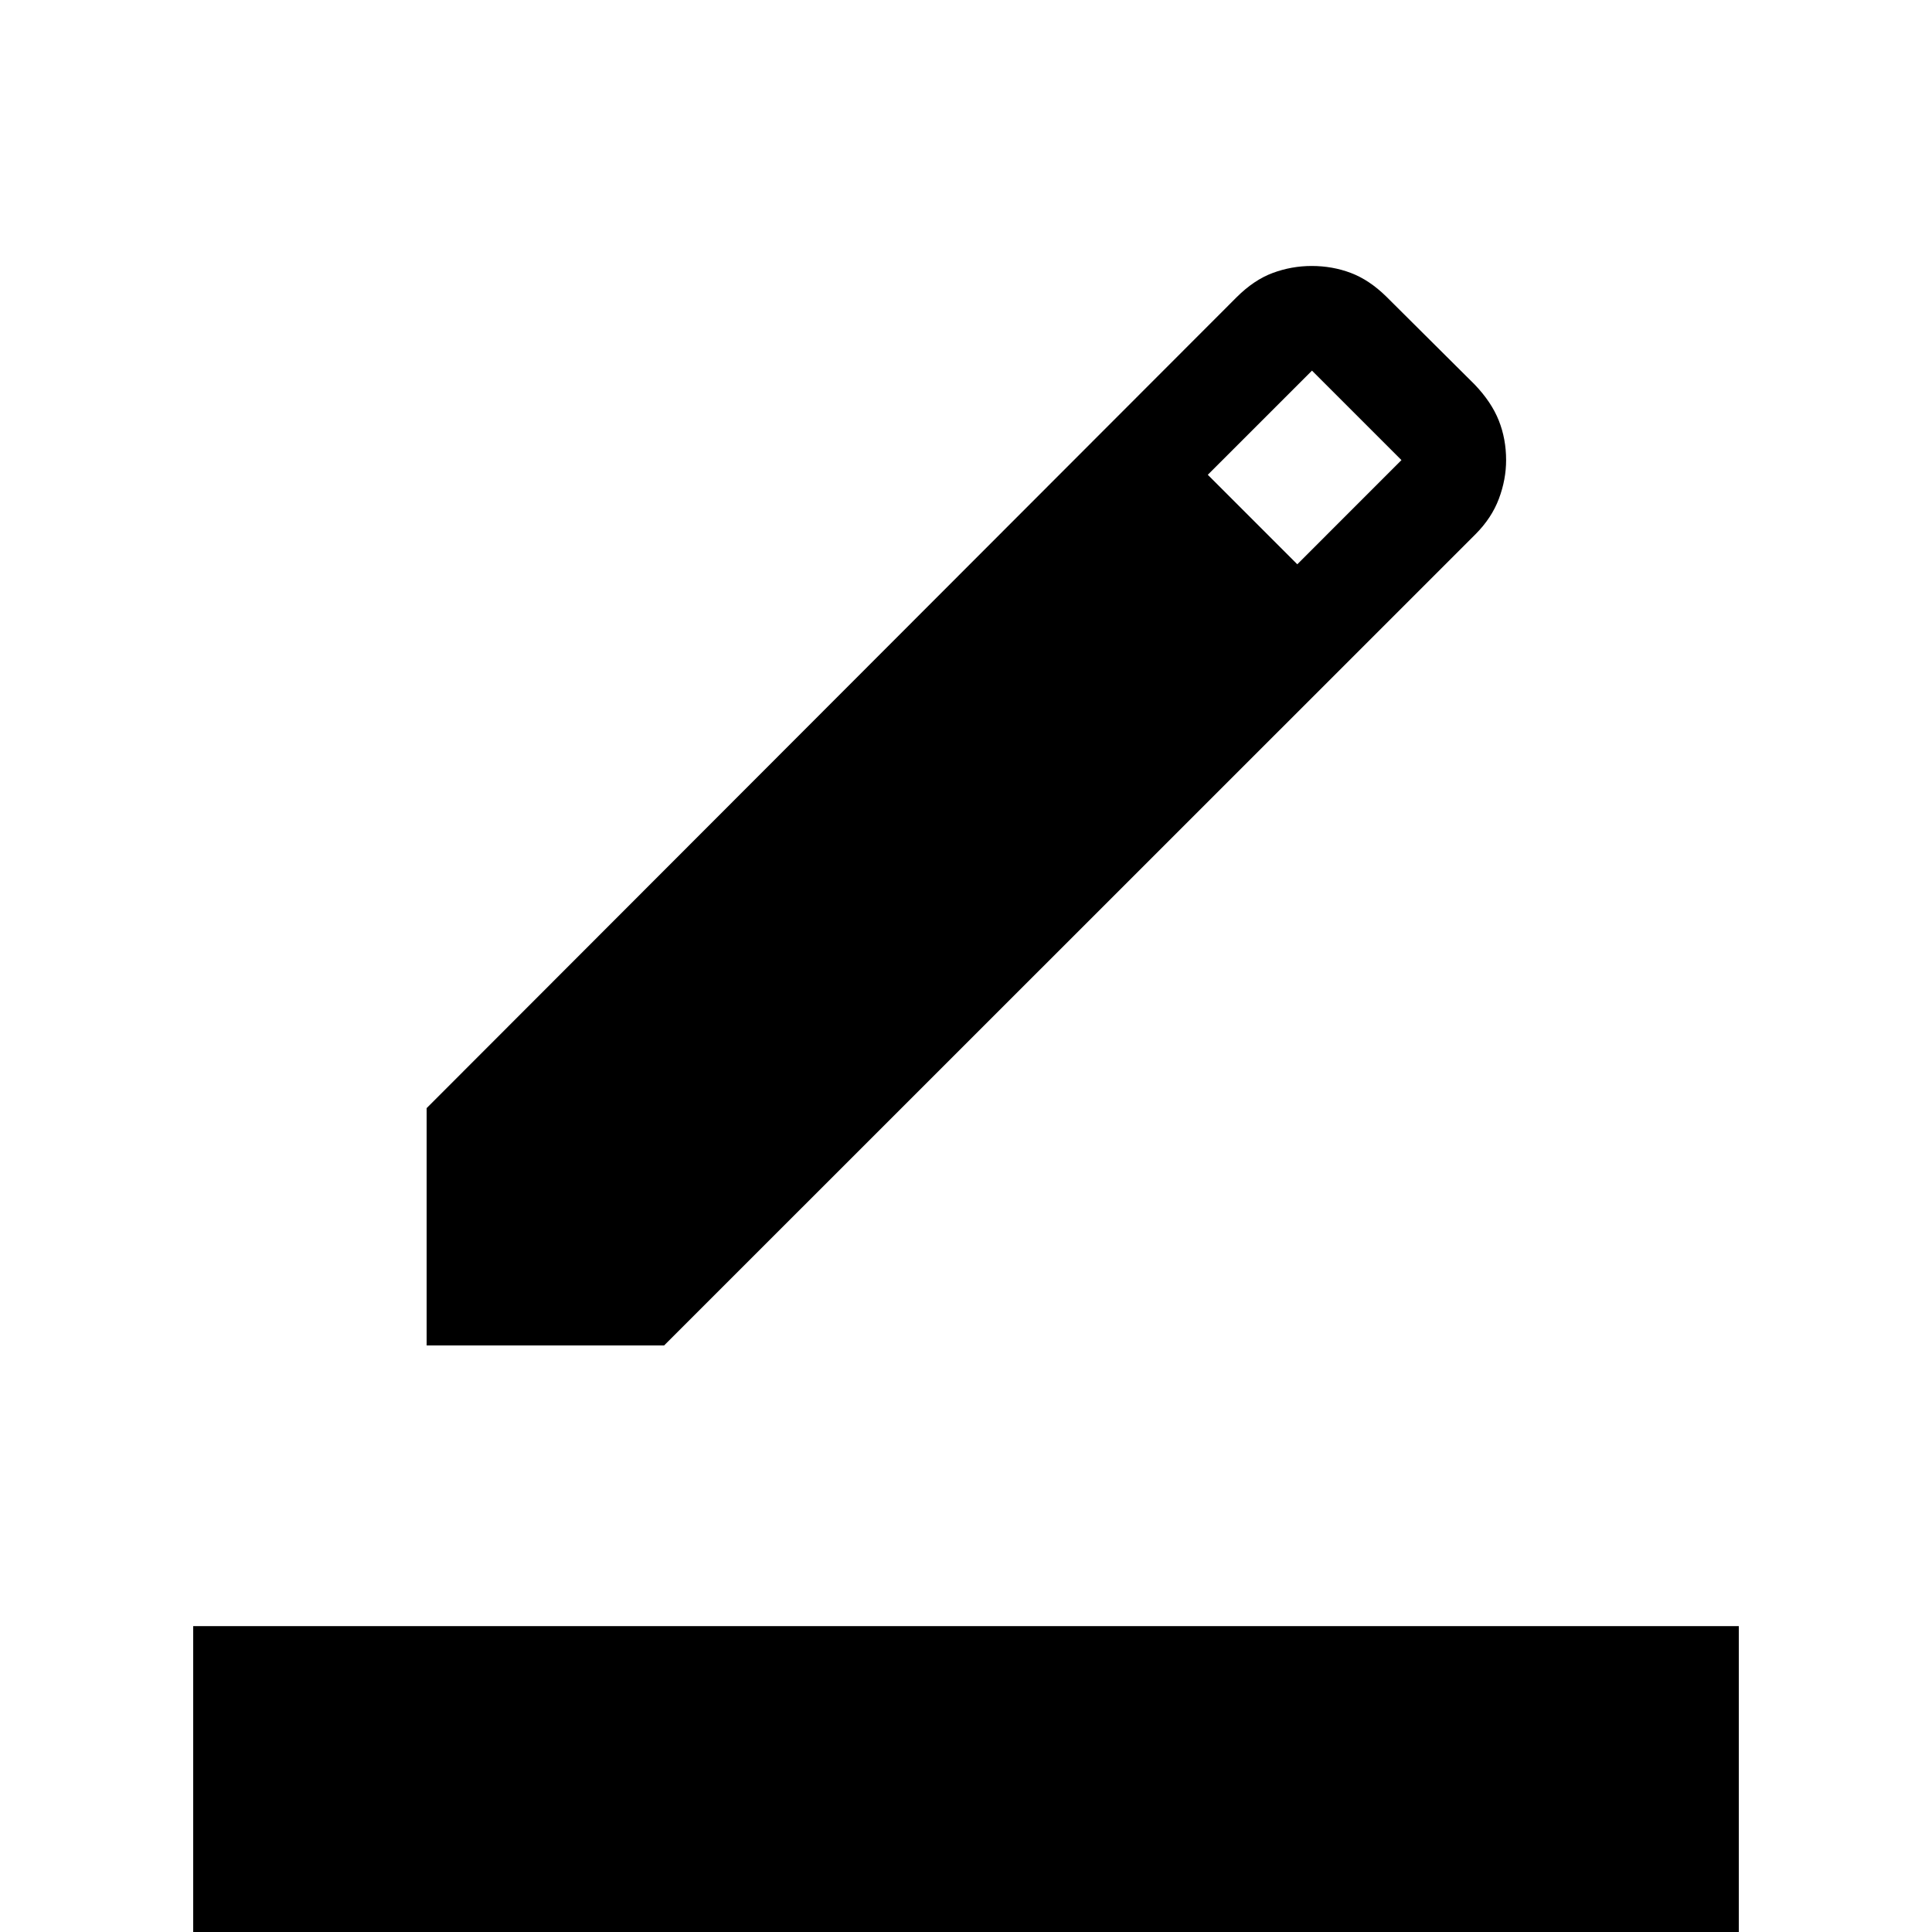 <svg xmlns="http://www.w3.org/2000/svg" height="20" viewBox="0 -960 960 960" width="20"><path d="M96 0v-152h768V0H96Zm116-291.46v-117.92l402.39-402.85q8.69-8.69 18.06-12.15 9.38-3.46 19.31-3.46 10.32 0 19.47 3.46 9.15 3.46 17.57 11.71l43.97 43.75q8.31 8.69 11.96 17.84 3.65 9.16 3.65 19.71 0 9.65-3.6 19.23-3.6 9.59-11.71 17.7L330-291.46H212Zm432.62-388.15 51.76-51.77-44.46-44.46-51.77 51.76 44.47 44.47Z"/></svg>